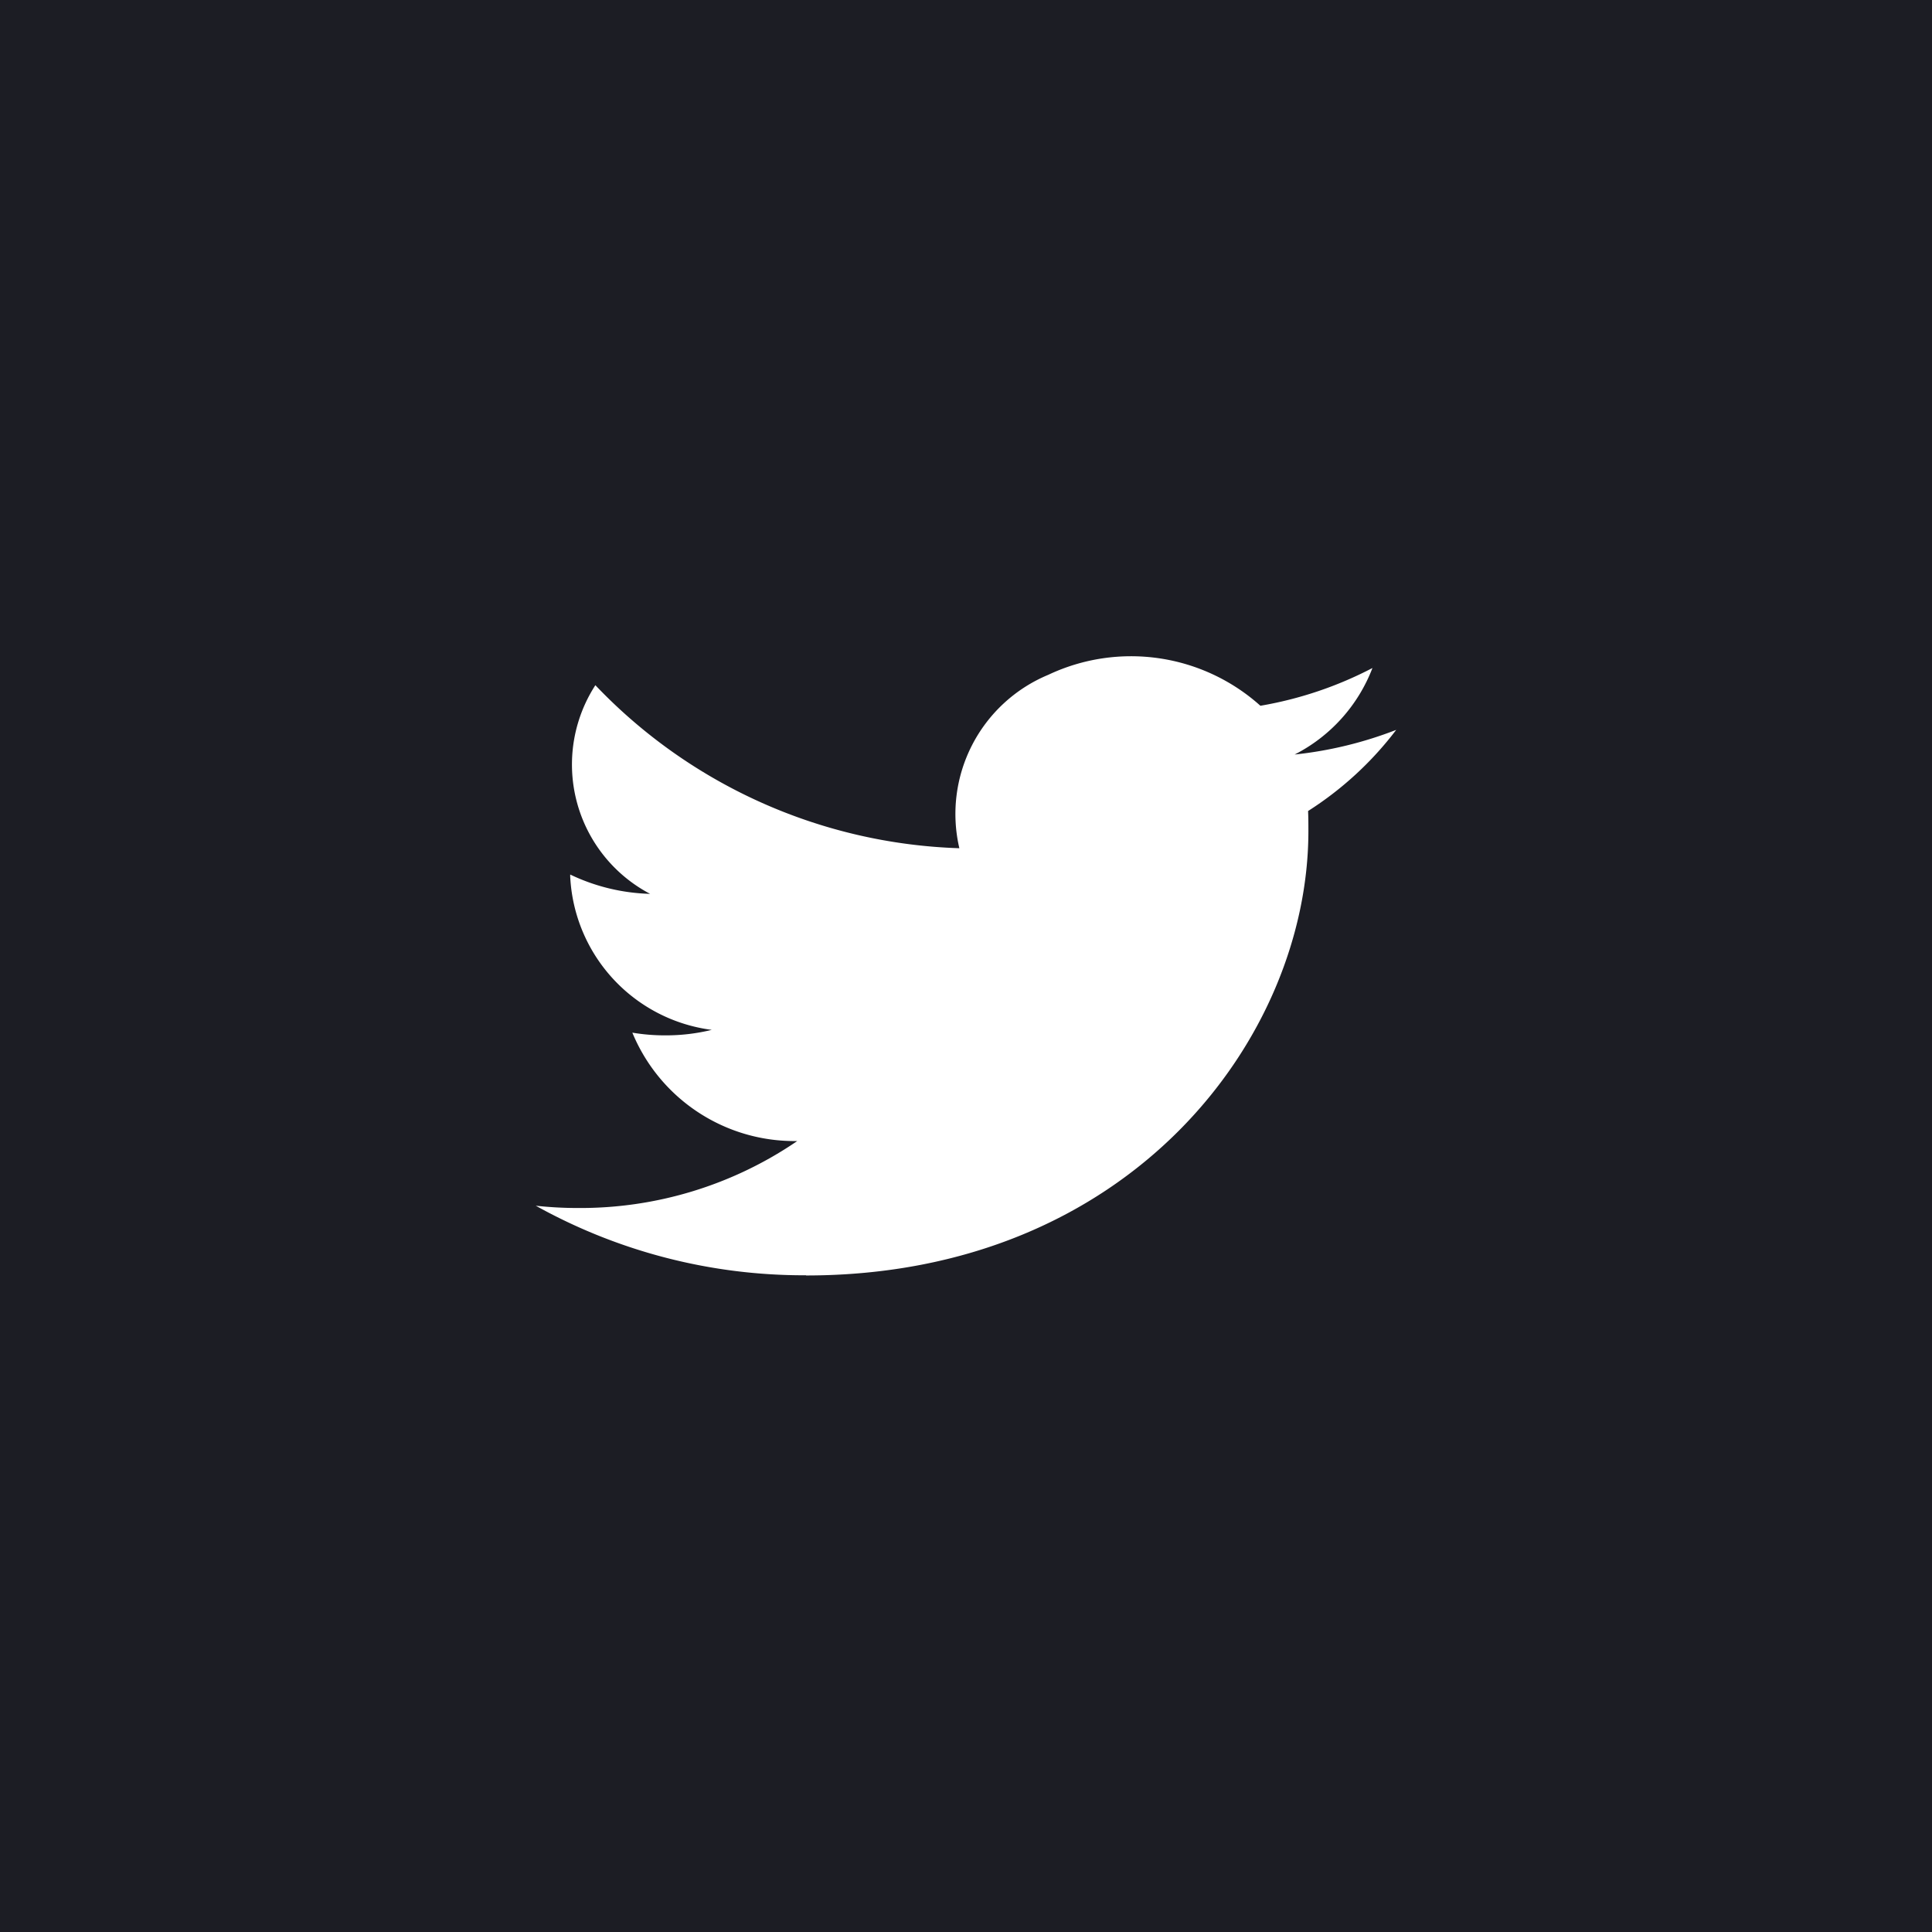 <svg xmlns="http://www.w3.org/2000/svg" width="50" height="50" viewBox="0 0 50 50">
<g id="Group_1" data-name="Group 1" transform="translate(-610 -213)">
    <path id="Path_3" data-name="Path 3" d="M0,0H50V50H0Z" transform="translate(610 213)" fill="#1c1d24"/>
    <path id="twitter" d="M6.995,19.766c8.4,0,13-6.164,13-11.5,0-.172,0-.347-.008-.52a8.789,8.789,0,0,0,2.281-2.1,10.22,10.22,0,0,1-2.629.638,4.2,4.2,0,0,0,2.014-2.239,9.84,9.84,0,0,1-2.9.977,5.012,5.012,0,0,0-5.491-.8,3.9,3.9,0,0,0-2.3,4.487A13.61,13.61,0,0,1,1.542,4.49a3.781,3.781,0,0,0,1.417,5.4,5.092,5.092,0,0,1-2.068-.5v.055a4.208,4.208,0,0,0,3.663,3.965,5,5,0,0,1-1.2.142,5.061,5.061,0,0,1-.855-.07,4.539,4.539,0,0,0,4.268,2.805,9.952,9.952,0,0,1-5.678,1.733A9.923,9.923,0,0,1,0,17.961a14.263,14.263,0,0,0,6.995,1.8Z" transform="translate(623.866 226.243)" fill="#fff"/>
    <path id="Path_2" data-name="Path 2" d="M0,0H45V45H0Z" transform="translate(613 216)" fill="none"/>
</g>
</svg>